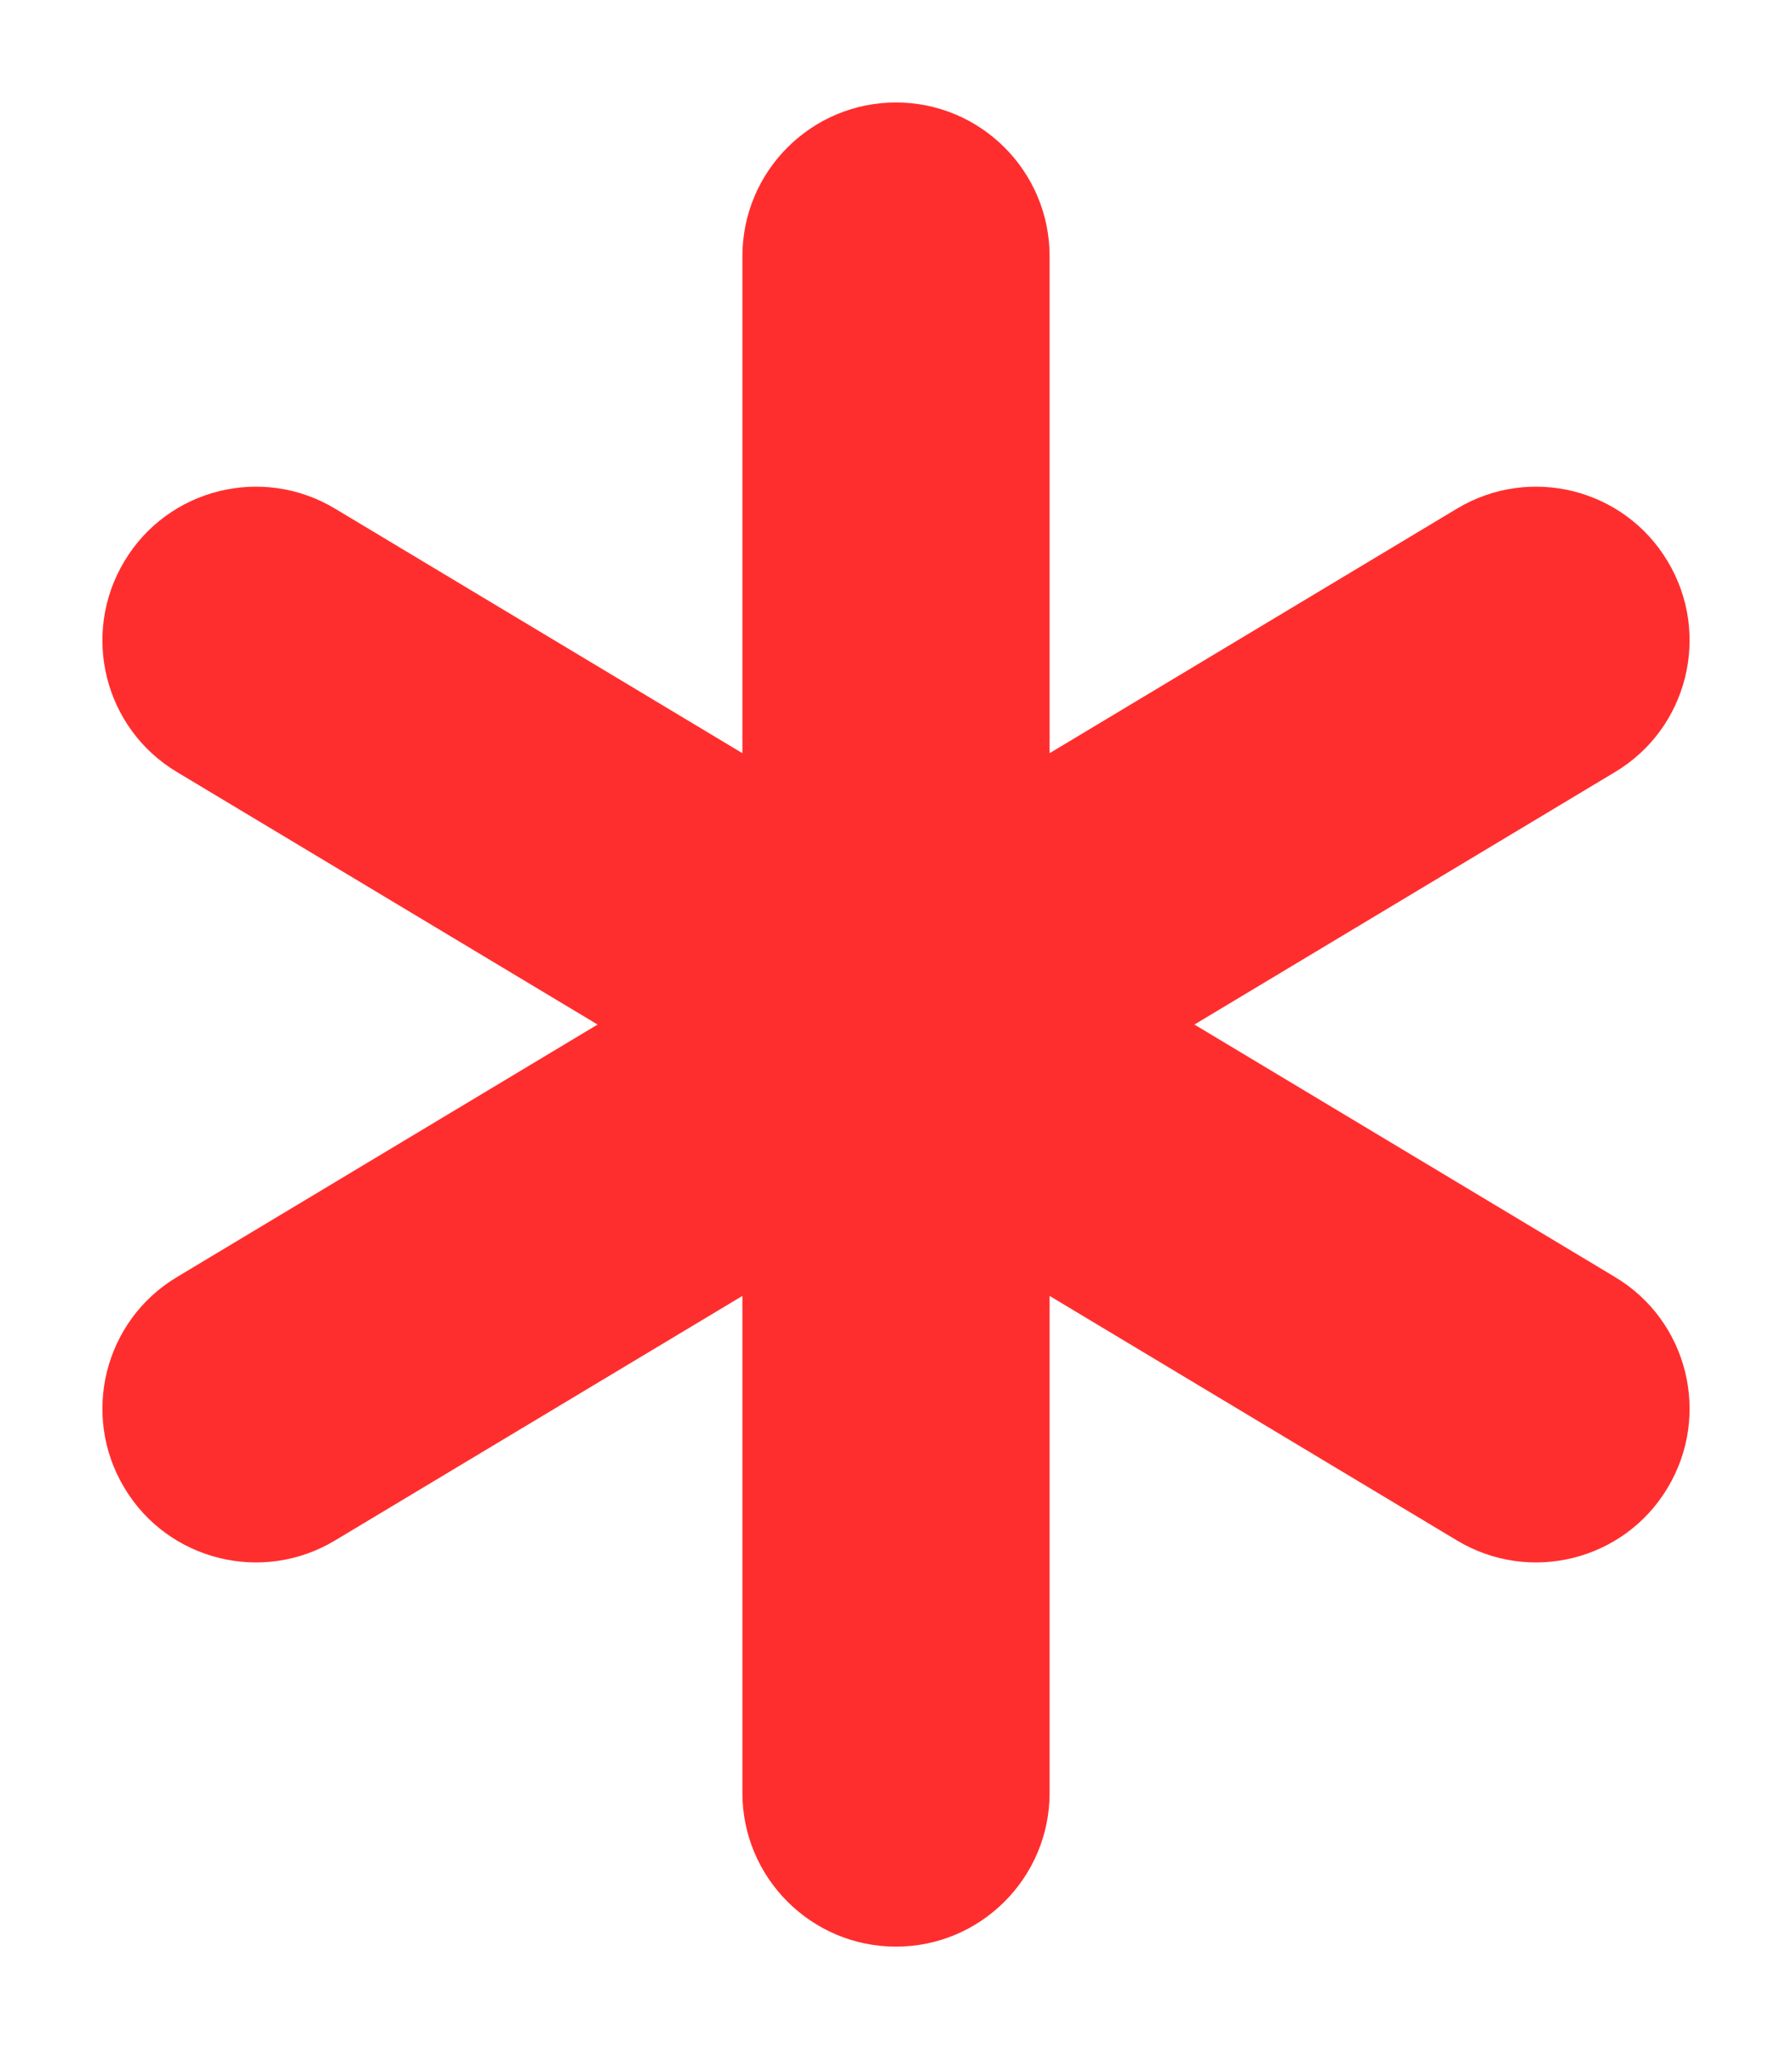 <svg width="7" height="8" viewBox="0 0 7 8" fill="none" xmlns="http://www.w3.org/2000/svg">
<path d="M4.1 1C4.1 0.669 3.831 0.4 3.5 0.4C3.169 0.4 2.9 0.669 2.9 1H4.1ZM2.9 7C2.9 7.331 3.169 7.6 3.5 7.6C3.831 7.6 4.1 7.331 4.1 7H2.9ZM0.691 4.986C0.407 5.156 0.315 5.525 0.486 5.809C0.656 6.093 1.025 6.185 1.309 6.014L0.691 4.986ZM6.309 3.014C6.593 2.844 6.685 2.475 6.514 2.191C6.344 1.907 5.975 1.815 5.691 1.986L6.309 3.014ZM1.309 1.986C1.025 1.815 0.656 1.907 0.486 2.191C0.315 2.475 0.407 2.844 0.691 3.014L1.309 1.986ZM5.691 6.014C5.975 6.185 6.344 6.093 6.514 5.809C6.685 5.525 6.593 5.156 6.309 4.986L5.691 6.014ZM2.9 1V4H4.1V1H2.9ZM2.9 4V7H4.1V4H2.9ZM3.191 3.486L0.691 4.986L1.309 6.014L3.809 4.514L3.191 3.486ZM3.809 4.514L6.309 3.014L5.691 1.986L3.191 3.486L3.809 4.514ZM3.809 3.486L1.309 1.986L0.691 3.014L3.191 4.514L3.809 3.486ZM0.691 3.014L5.691 6.014L6.309 4.986L1.309 1.986L0.691 3.014Z" fill="#FF2E2E"/>
</svg>
